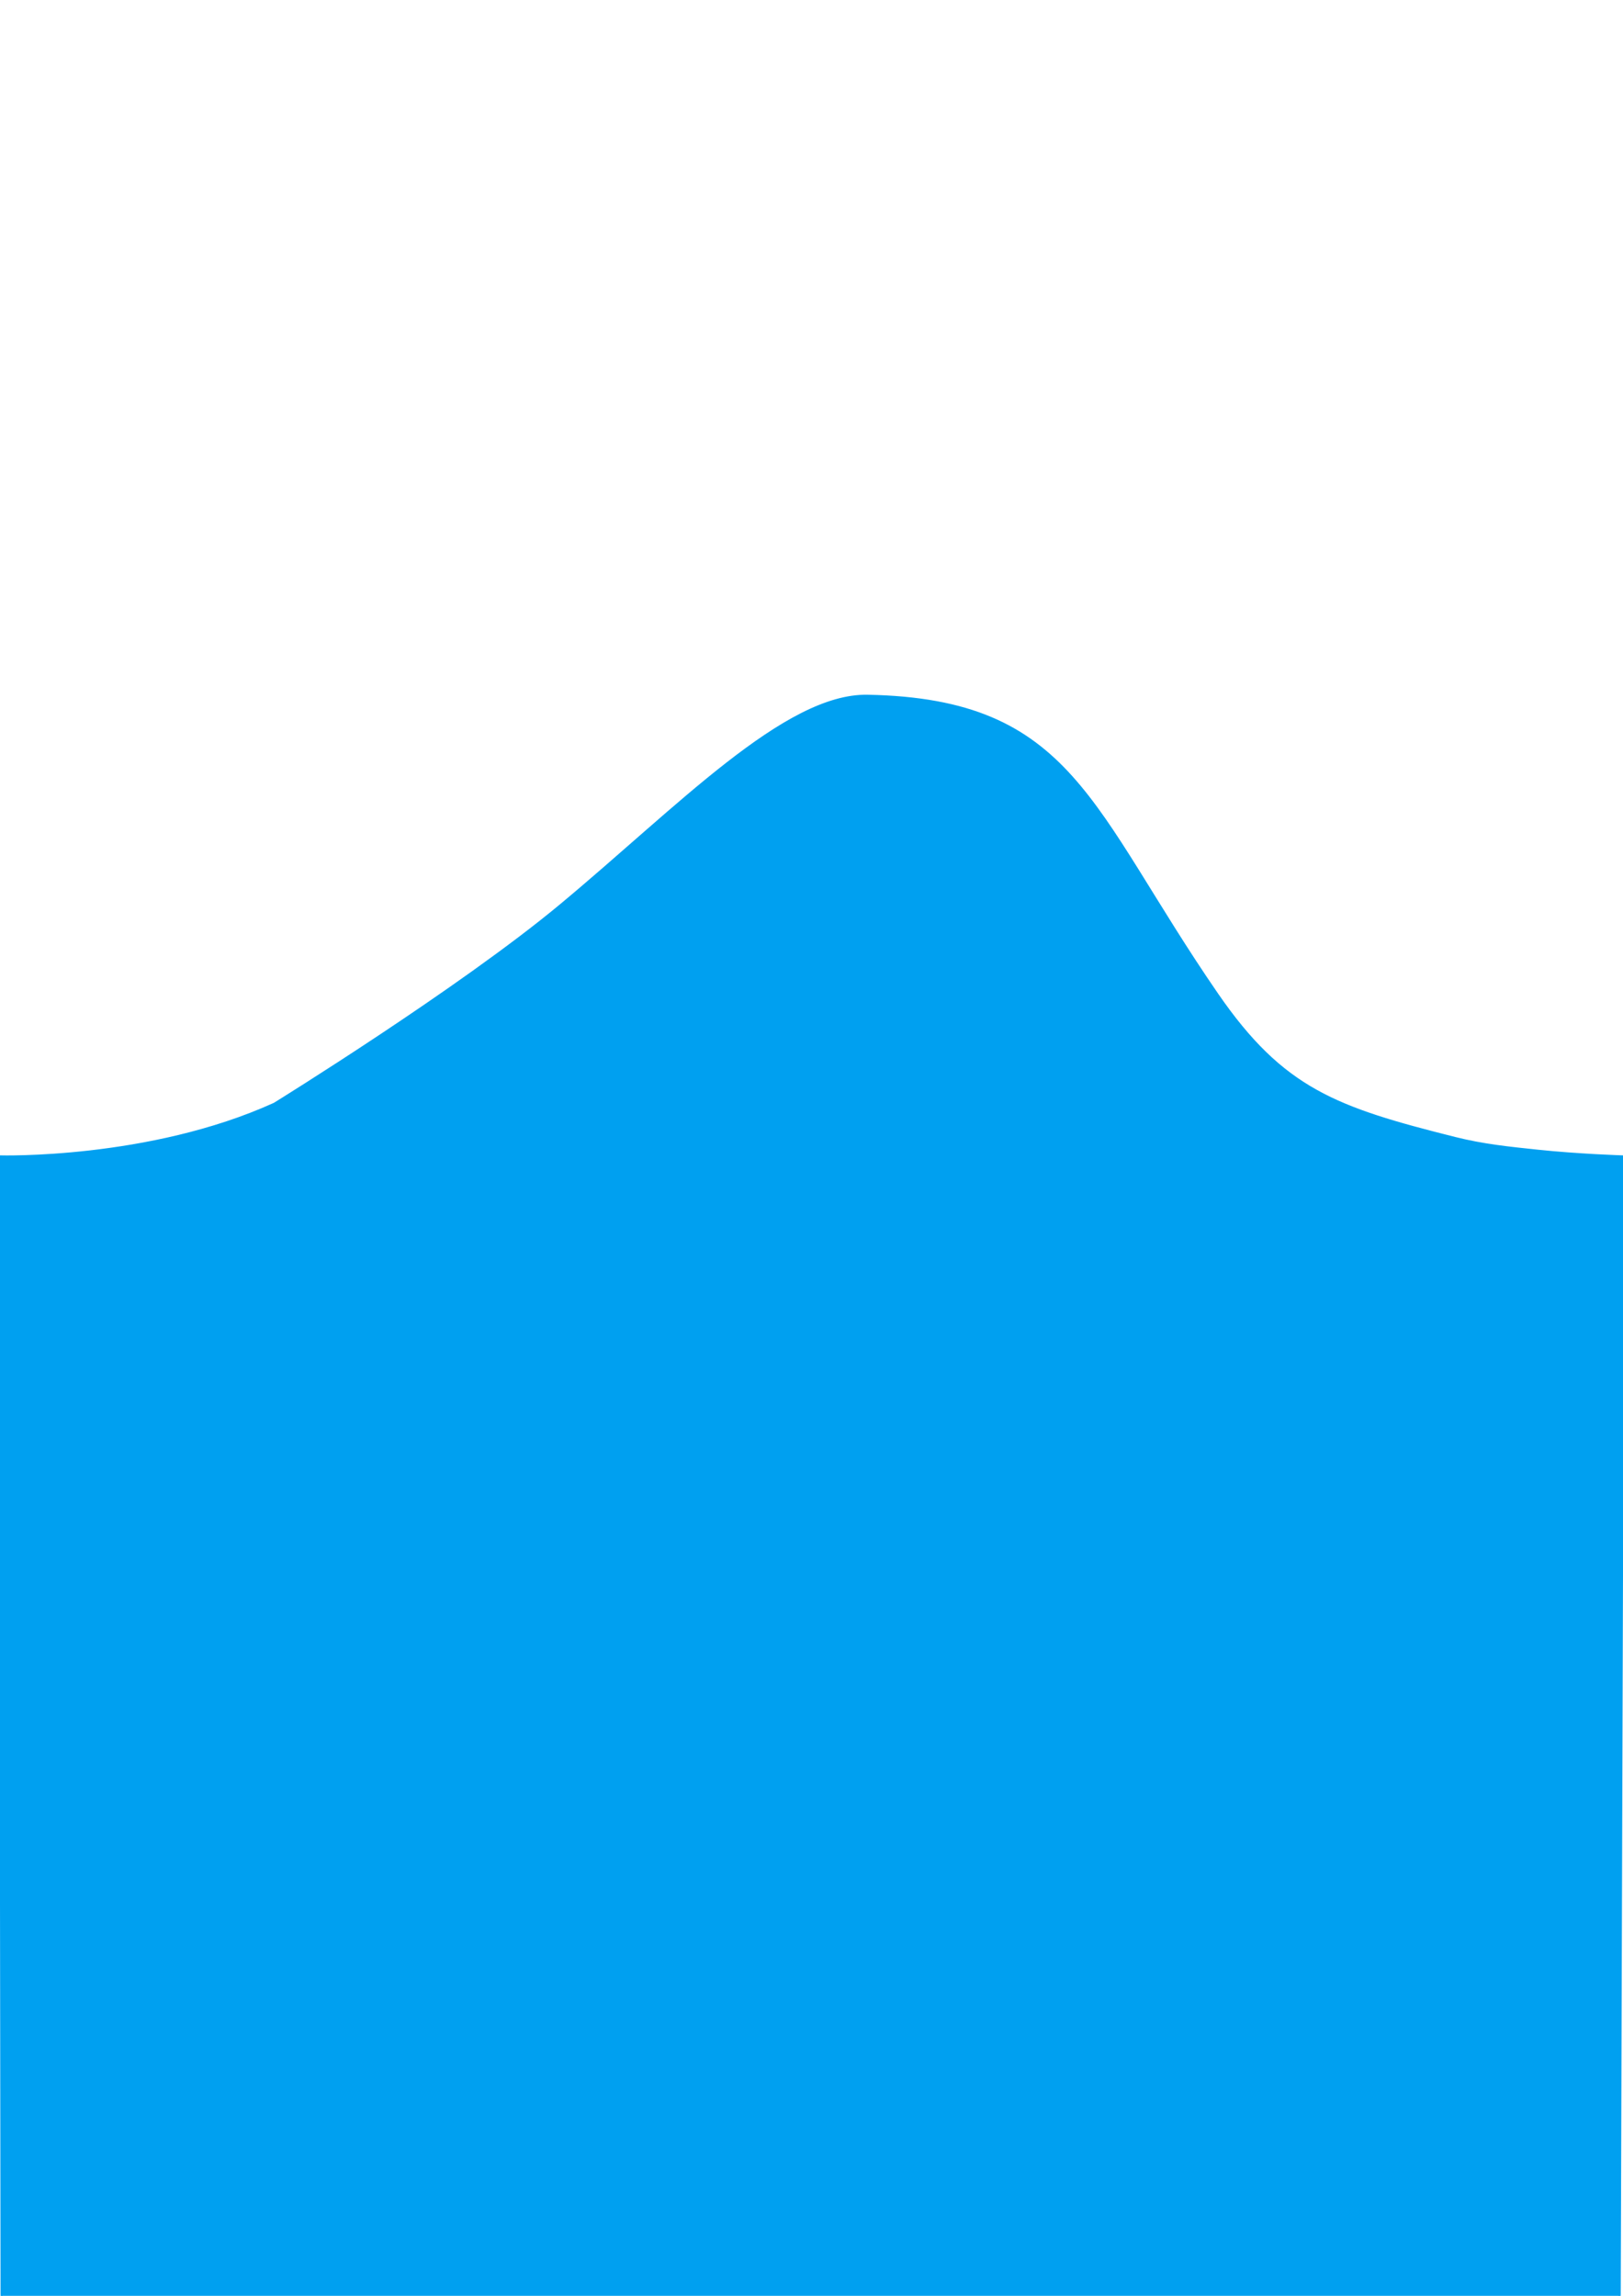 <?xml version="1.0" encoding="UTF-8" standalone="no"?>
<!-- Created with Inkscape (http://www.inkscape.org/) -->

<svg
   width="210mm"
   height="297mm"
   viewBox="0 0 210 297"
   version="1.1"
   id="svg5"
   inkscape:version="1.1.2 (0a00cf5339, 2022-02-04)"
   sodipodi:docname="wave.svg"
   xmlns:inkscape="http://www.inkscape.org/namespaces/inkscape"
   xmlns:sodipodi="http://sodipodi.sourceforge.net/DTD/sodipodi-0.dtd"
   xmlns="http://www.w3.org/2000/svg"
   xmlns:svg="http://www.w3.org/2000/svg">
  <sodipodi:namedview
     id="namedview7"
     pagecolor="#ffffff"
     bordercolor="#666666"
     borderopacity="1.0"
     inkscape:pageshadow="2"
     inkscape:pageopacity="0.0"
     inkscape:pagecheckerboard="0"
     inkscape:document-units="mm"
     showgrid="false"
     inkscape:zoom="2.2948373"
     inkscape:cx="313.0941"
     inkscape:cy="561.25984"
     inkscape:window-width="3840"
     inkscape:window-height="2071"
     inkscape:window-x="0"
     inkscape:window-y="0"
     inkscape:window-maximized="1"
     inkscape:current-layer="layer1" />
  <defs
     id="defs2" />
  <g
     inkscape:label="Layer 1"
     inkscape:groupmode="layer"
     id="layer1">
    <path
       style="fill:#00a0f0;stroke:#00a0f0;stroke-width:0.265px;stroke-linecap:butt;stroke-linejoin:miter;stroke-opacity:1"
       d="m 0,149.598 c 0,0 19.296,0.546 35.495,-6.809 0,0 23.92,-14.786 37.026,-25.683 15.191,-12.63 29.072,-27.301 39.738,-27.098 26.602,0.505 28.739,14.649 45.235,38.597 8.505,12.346 15.386,14.754 30.783,18.615 3.676,0.922 7.006,1.253 10.658,1.639 5.383,0.569 11.103,0.74 11.103,0.74 L 209.57,298.223 0.203,297.565 Z"
       id="path484"
       sodipodi:nodetypes="csssssscccc" />
  </g>
</svg>
